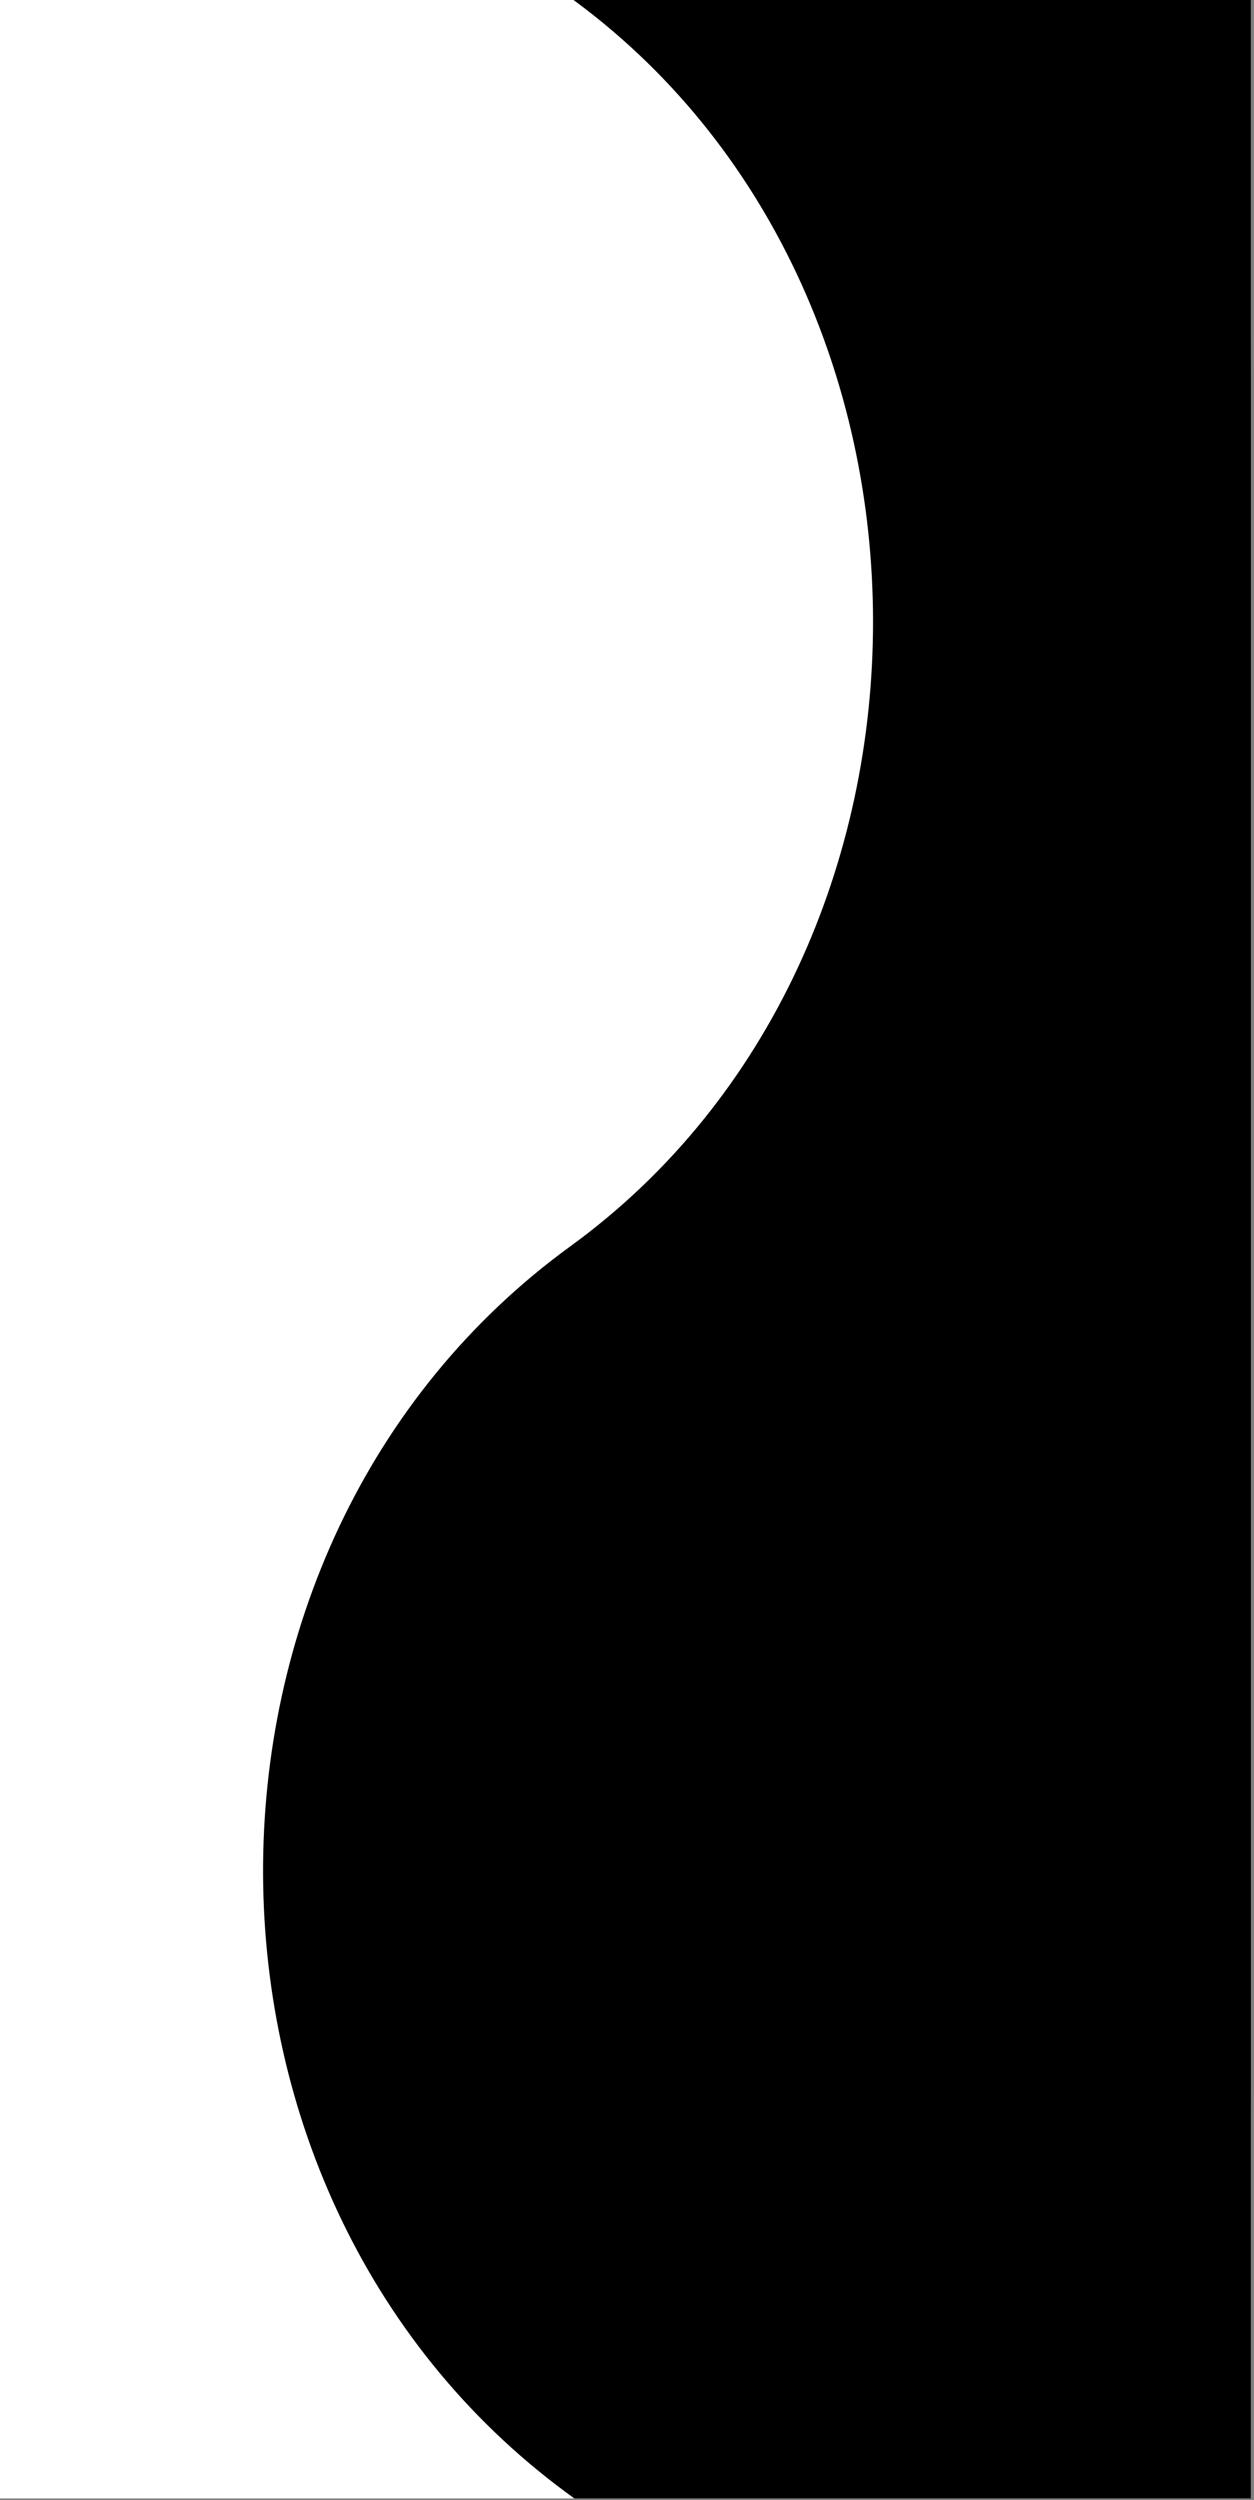 <?xml version="1.0" encoding="UTF-8" standalone="no"?>
<!DOCTYPE svg PUBLIC "-//W3C//DTD SVG 1.1//EN" "http://www.w3.org/Graphics/SVG/1.1/DTD/svg11.dtd">
<svg width="100%" height="100%" viewBox="0 0 402 801" version="1.1" xmlns="http://www.w3.org/2000/svg" xmlns:xlink="http://www.w3.org/1999/xlink" xml:space="preserve" xmlns:serif="http://www.serif.com/" style="fill-rule:evenodd;clip-rule:evenodd;stroke-linejoin:round;stroke-miterlimit:2;">
    <rect x="0" y="0" width="402" height="801" fill="#808080" stroke="none"/>
    <g transform="matrix(1,0,0,1,-401,-899)">
        <g id="Artboard2" transform="matrix(1,0,0,1,-0.697,-0.651)">
            <rect x="401.697" y="899.651" width="401.006" height="800.446" style="fill:none;"/>
            <clipPath id="_clip1">
                <rect x="401.697" y="899.651" width="401.006" height="800.446"/>
            </clipPath>
            <g clip-path="url(#_clip1)">
                <g transform="matrix(1.169,0,0,1.011,-16.091,898.118)">
                    <path d="M0.188,-2.605L701.57,-0.764C698.179,273.371 698.677,537.837 701.57,796.345L0.188,798.185L0.188,-2.605Z" style="fill:white;"/>
                </g>
                <g transform="matrix(1.088,0.026,-0.03,1.241,525.129,807.796)">
                    <path d="M55.832,71.77L701.57,-0.764L701.57,796.345L76.052,717.721C-48.32,643.861 -53.65,474.184 65.528,394.358C182.349,316.111 177.625,144.78 55.832,71.77Z"/>
                </g>
            </g>
        </g>
    </g>
</svg>
